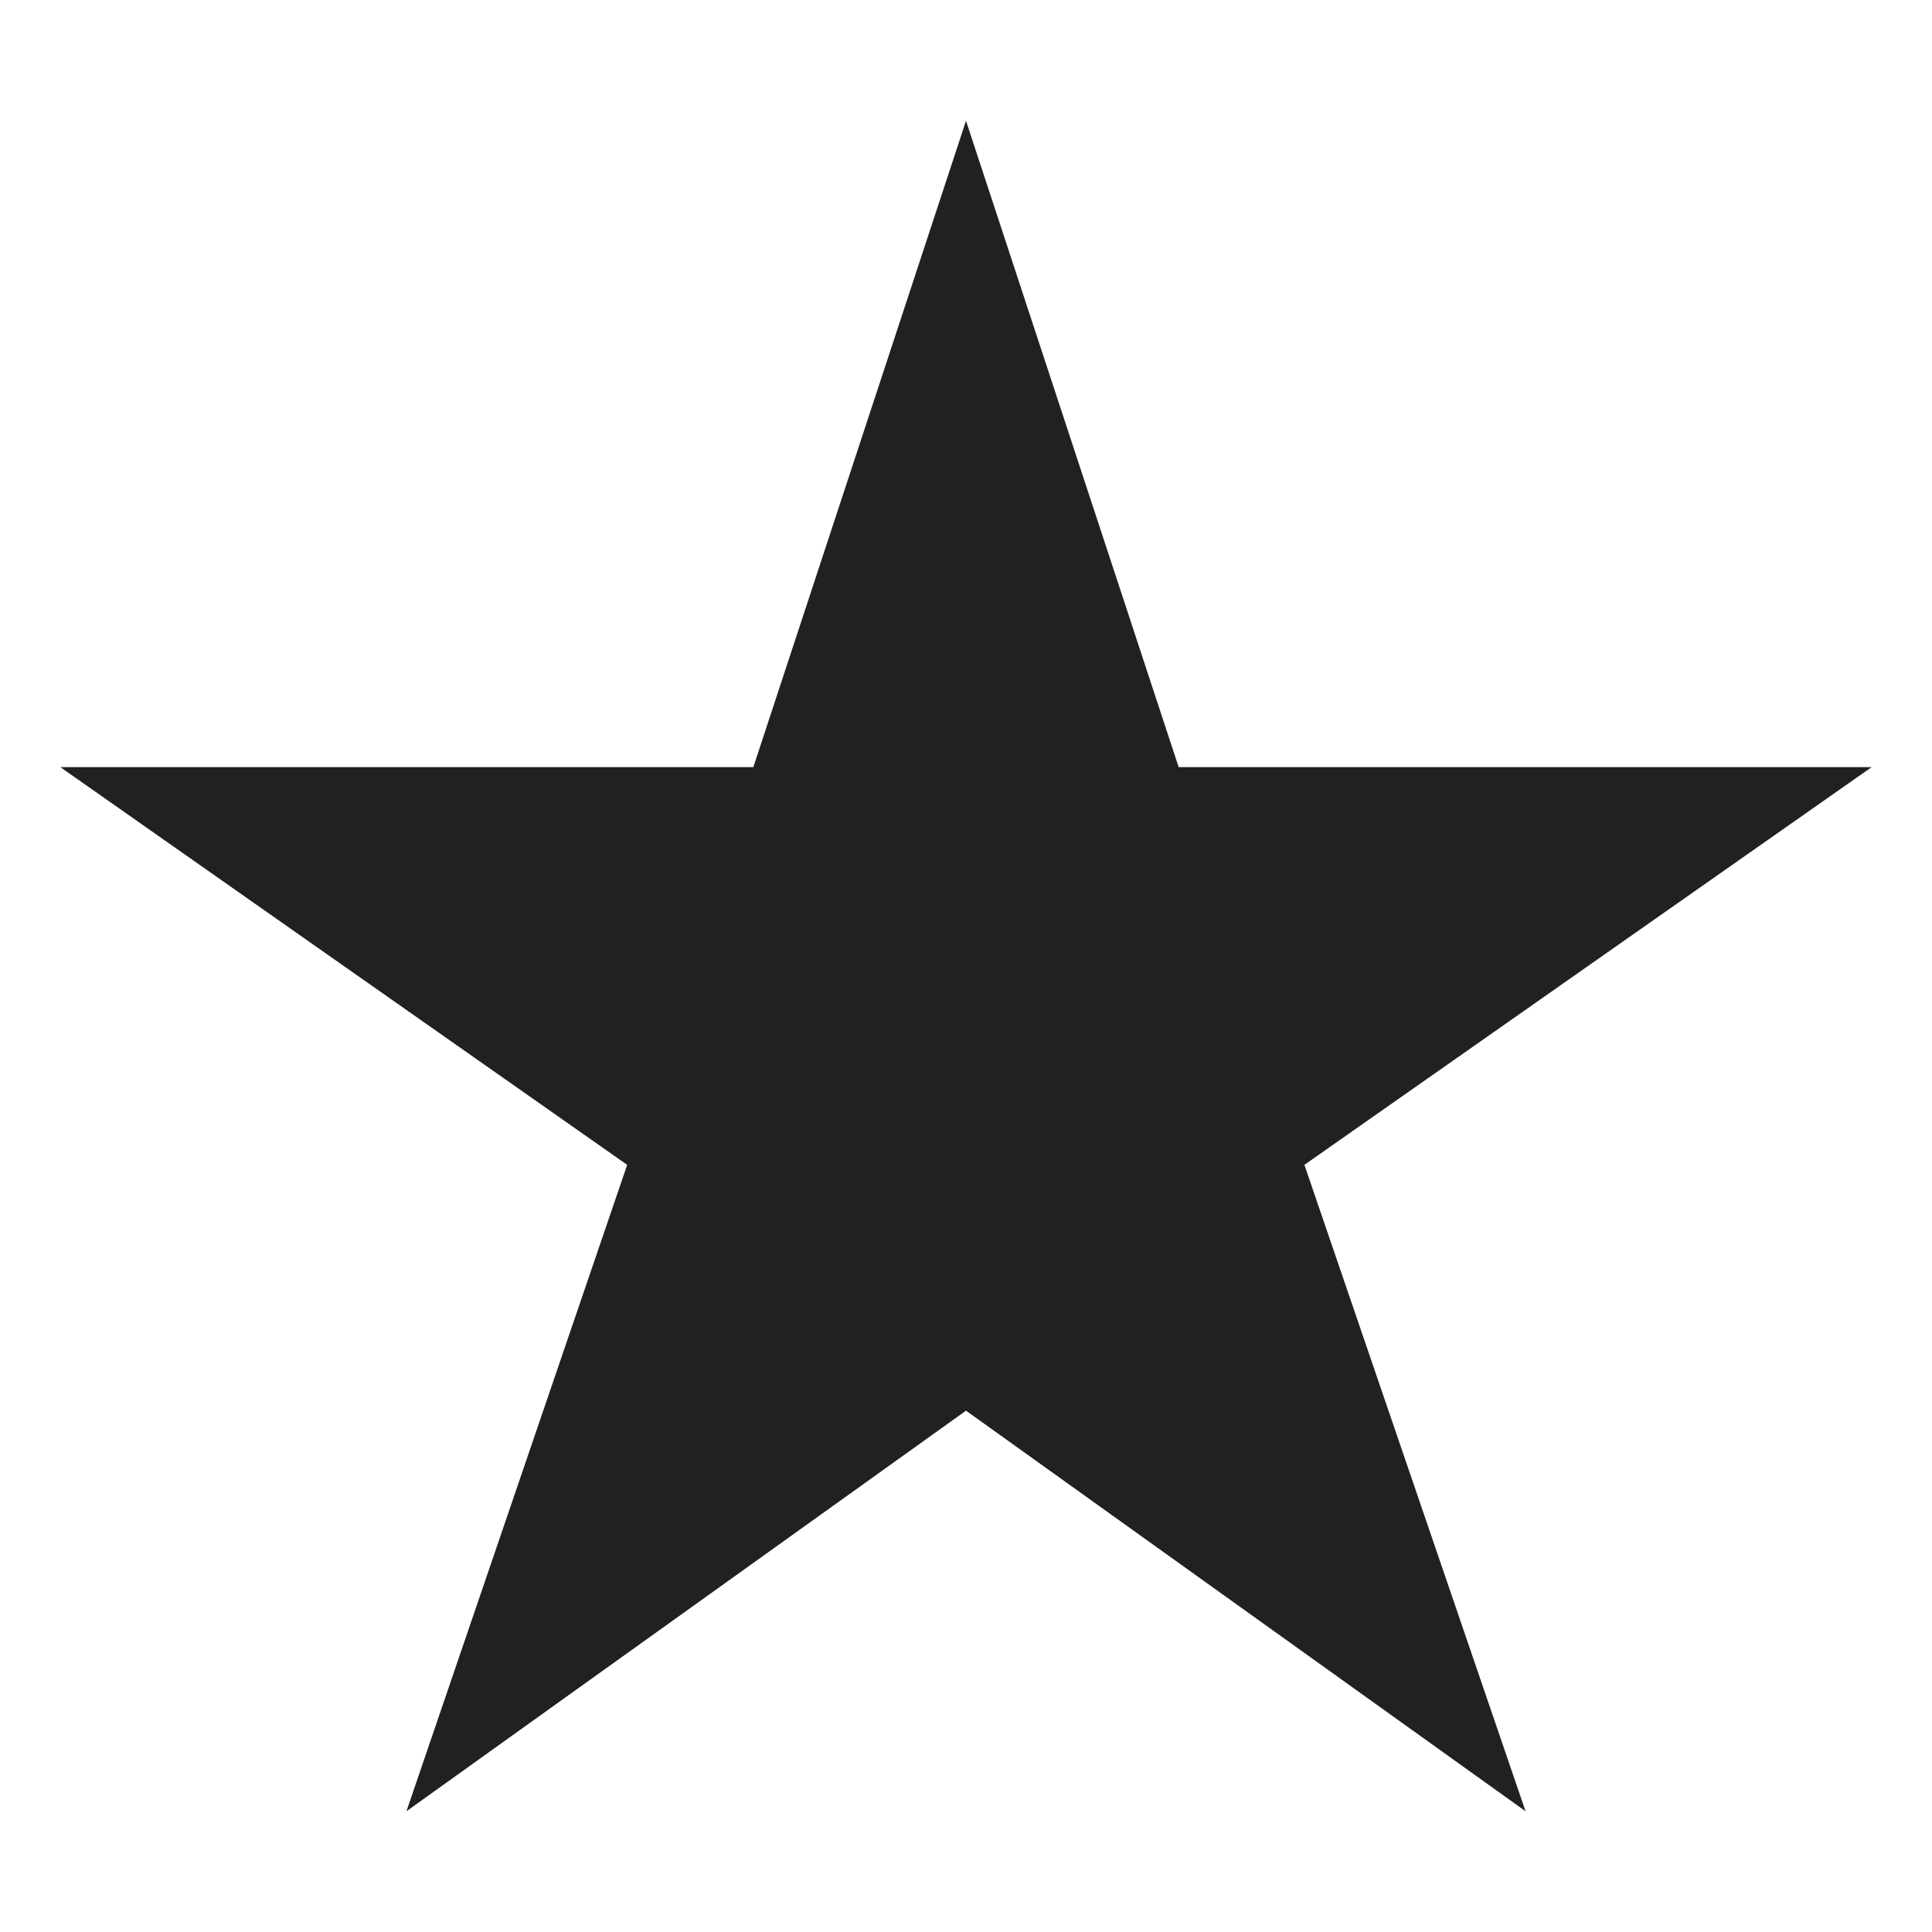 <svg width="64" height="64" viewBox="0 0 64 64" fill="none" xmlns="http://www.w3.org/2000/svg">
<path d="M62 25.413H39.045L32 4L24.955 25.413H2L20.776 38.587L13.464 60L32 46.73L50.536 60L43.21 38.587L62 25.413Z" fill="#212121"/>
</svg>
